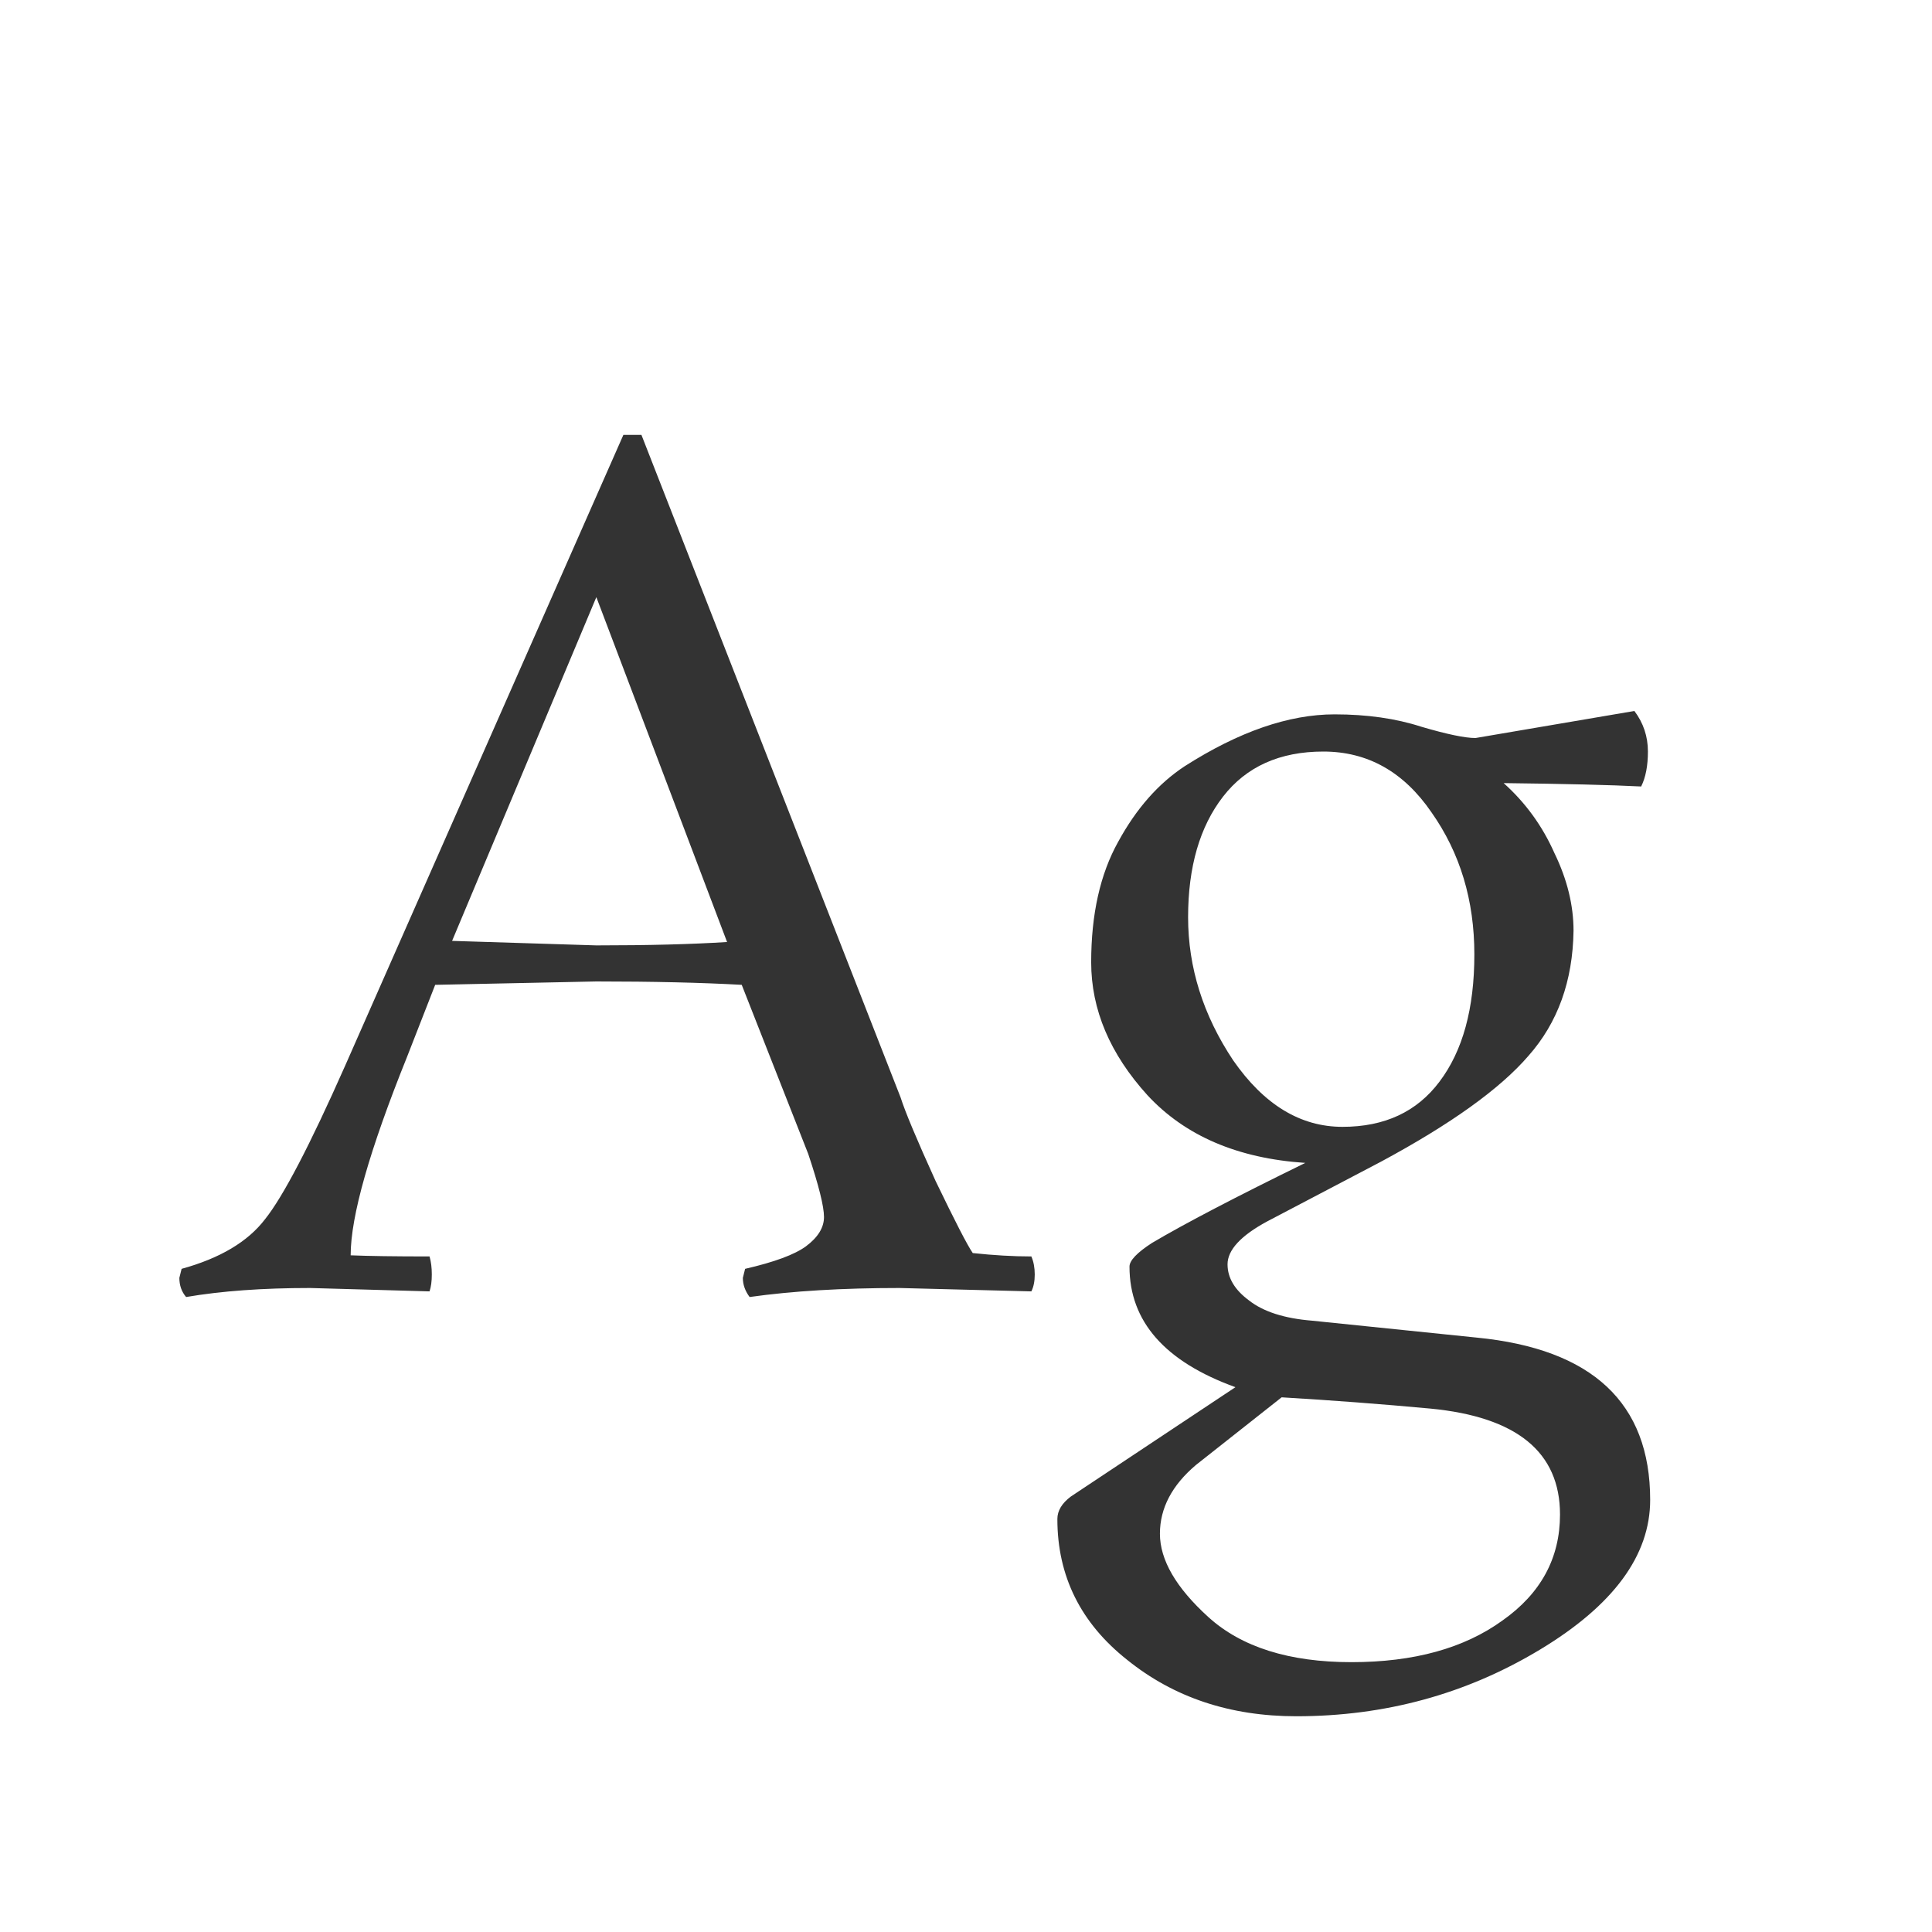 <svg width="24" height="24" viewBox="0 0 24 24" fill="none" xmlns="http://www.w3.org/2000/svg">
<path d="M12.812 16.042L11.174 16C10.465 16 9.844 16.037 9.312 16.112C9.256 16.037 9.228 15.958 9.228 15.874L9.256 15.762C9.62 15.678 9.872 15.585 10.012 15.482C10.162 15.37 10.236 15.249 10.236 15.118C10.236 14.987 10.171 14.726 10.04 14.334L9.214 12.234C8.71 12.206 8.108 12.192 7.408 12.192L5.406 12.234L5.056 13.13C4.59 14.287 4.356 15.109 4.356 15.594C4.571 15.603 4.898 15.608 5.336 15.608C5.355 15.673 5.364 15.748 5.364 15.832C5.364 15.916 5.355 15.986 5.336 16.042L3.852 16C3.264 16 2.751 16.037 2.312 16.112C2.256 16.047 2.228 15.967 2.228 15.874L2.256 15.762C2.732 15.631 3.078 15.426 3.292 15.146C3.516 14.866 3.848 14.231 4.286 13.242L7.744 5.402H7.968L11.188 13.634C11.244 13.811 11.389 14.157 11.622 14.67C11.865 15.174 12.019 15.473 12.084 15.566C12.345 15.594 12.588 15.608 12.812 15.608C12.84 15.673 12.854 15.748 12.854 15.832C12.854 15.916 12.84 15.986 12.812 16.042ZM5.616 11.688L7.408 11.744C8.052 11.744 8.594 11.73 9.032 11.702L7.408 7.418L5.616 11.688ZM15.739 15.174C15.412 15.351 15.249 15.529 15.249 15.706C15.249 15.874 15.338 16.023 15.515 16.154C15.693 16.294 15.954 16.378 16.299 16.406L18.343 16.616C19.78 16.756 20.499 17.428 20.499 18.632C20.499 19.323 20.042 19.943 19.127 20.494C18.212 21.045 17.204 21.32 16.103 21.32C15.282 21.32 14.582 21.087 14.003 20.62C13.425 20.163 13.135 19.579 13.135 18.87C13.135 18.767 13.191 18.674 13.303 18.59L15.347 17.232C14.47 16.915 14.031 16.415 14.031 15.734C14.031 15.659 14.124 15.561 14.311 15.44C14.722 15.197 15.357 14.866 16.215 14.446C15.375 14.39 14.722 14.11 14.255 13.606C13.789 13.093 13.555 12.542 13.555 11.954C13.555 11.357 13.667 10.857 13.891 10.456C14.115 10.045 14.39 9.733 14.717 9.518C15.389 9.089 16.01 8.874 16.579 8.874C16.98 8.874 17.34 8.925 17.657 9.028C17.974 9.121 18.198 9.168 18.329 9.168L20.303 8.832C20.415 8.981 20.471 9.149 20.471 9.336C20.471 9.513 20.443 9.658 20.387 9.77C20.014 9.751 19.445 9.737 18.679 9.728C18.95 9.971 19.16 10.26 19.309 10.596C19.468 10.923 19.547 11.245 19.547 11.562C19.538 12.187 19.351 12.705 18.987 13.116C18.633 13.527 18.021 13.965 17.153 14.432L15.739 15.174ZM14.409 19.052C14.409 19.379 14.61 19.724 15.011 20.088C15.422 20.461 16.015 20.648 16.789 20.648C17.564 20.648 18.189 20.475 18.665 20.13C19.141 19.794 19.379 19.355 19.379 18.814C19.379 18.039 18.843 17.601 17.769 17.498C17.163 17.442 16.547 17.395 15.921 17.358L14.857 18.198C14.559 18.45 14.409 18.735 14.409 19.052ZM14.759 11.394C14.759 12.019 14.946 12.612 15.319 13.172C15.702 13.723 16.154 13.998 16.677 13.998C17.2 13.998 17.601 13.811 17.881 13.438C18.171 13.055 18.315 12.528 18.315 11.856C18.315 11.184 18.138 10.596 17.783 10.092C17.438 9.588 16.99 9.336 16.439 9.336C15.898 9.336 15.482 9.523 15.193 9.896C14.904 10.269 14.759 10.769 14.759 11.394Z" fill="#333333"/>
</svg>
